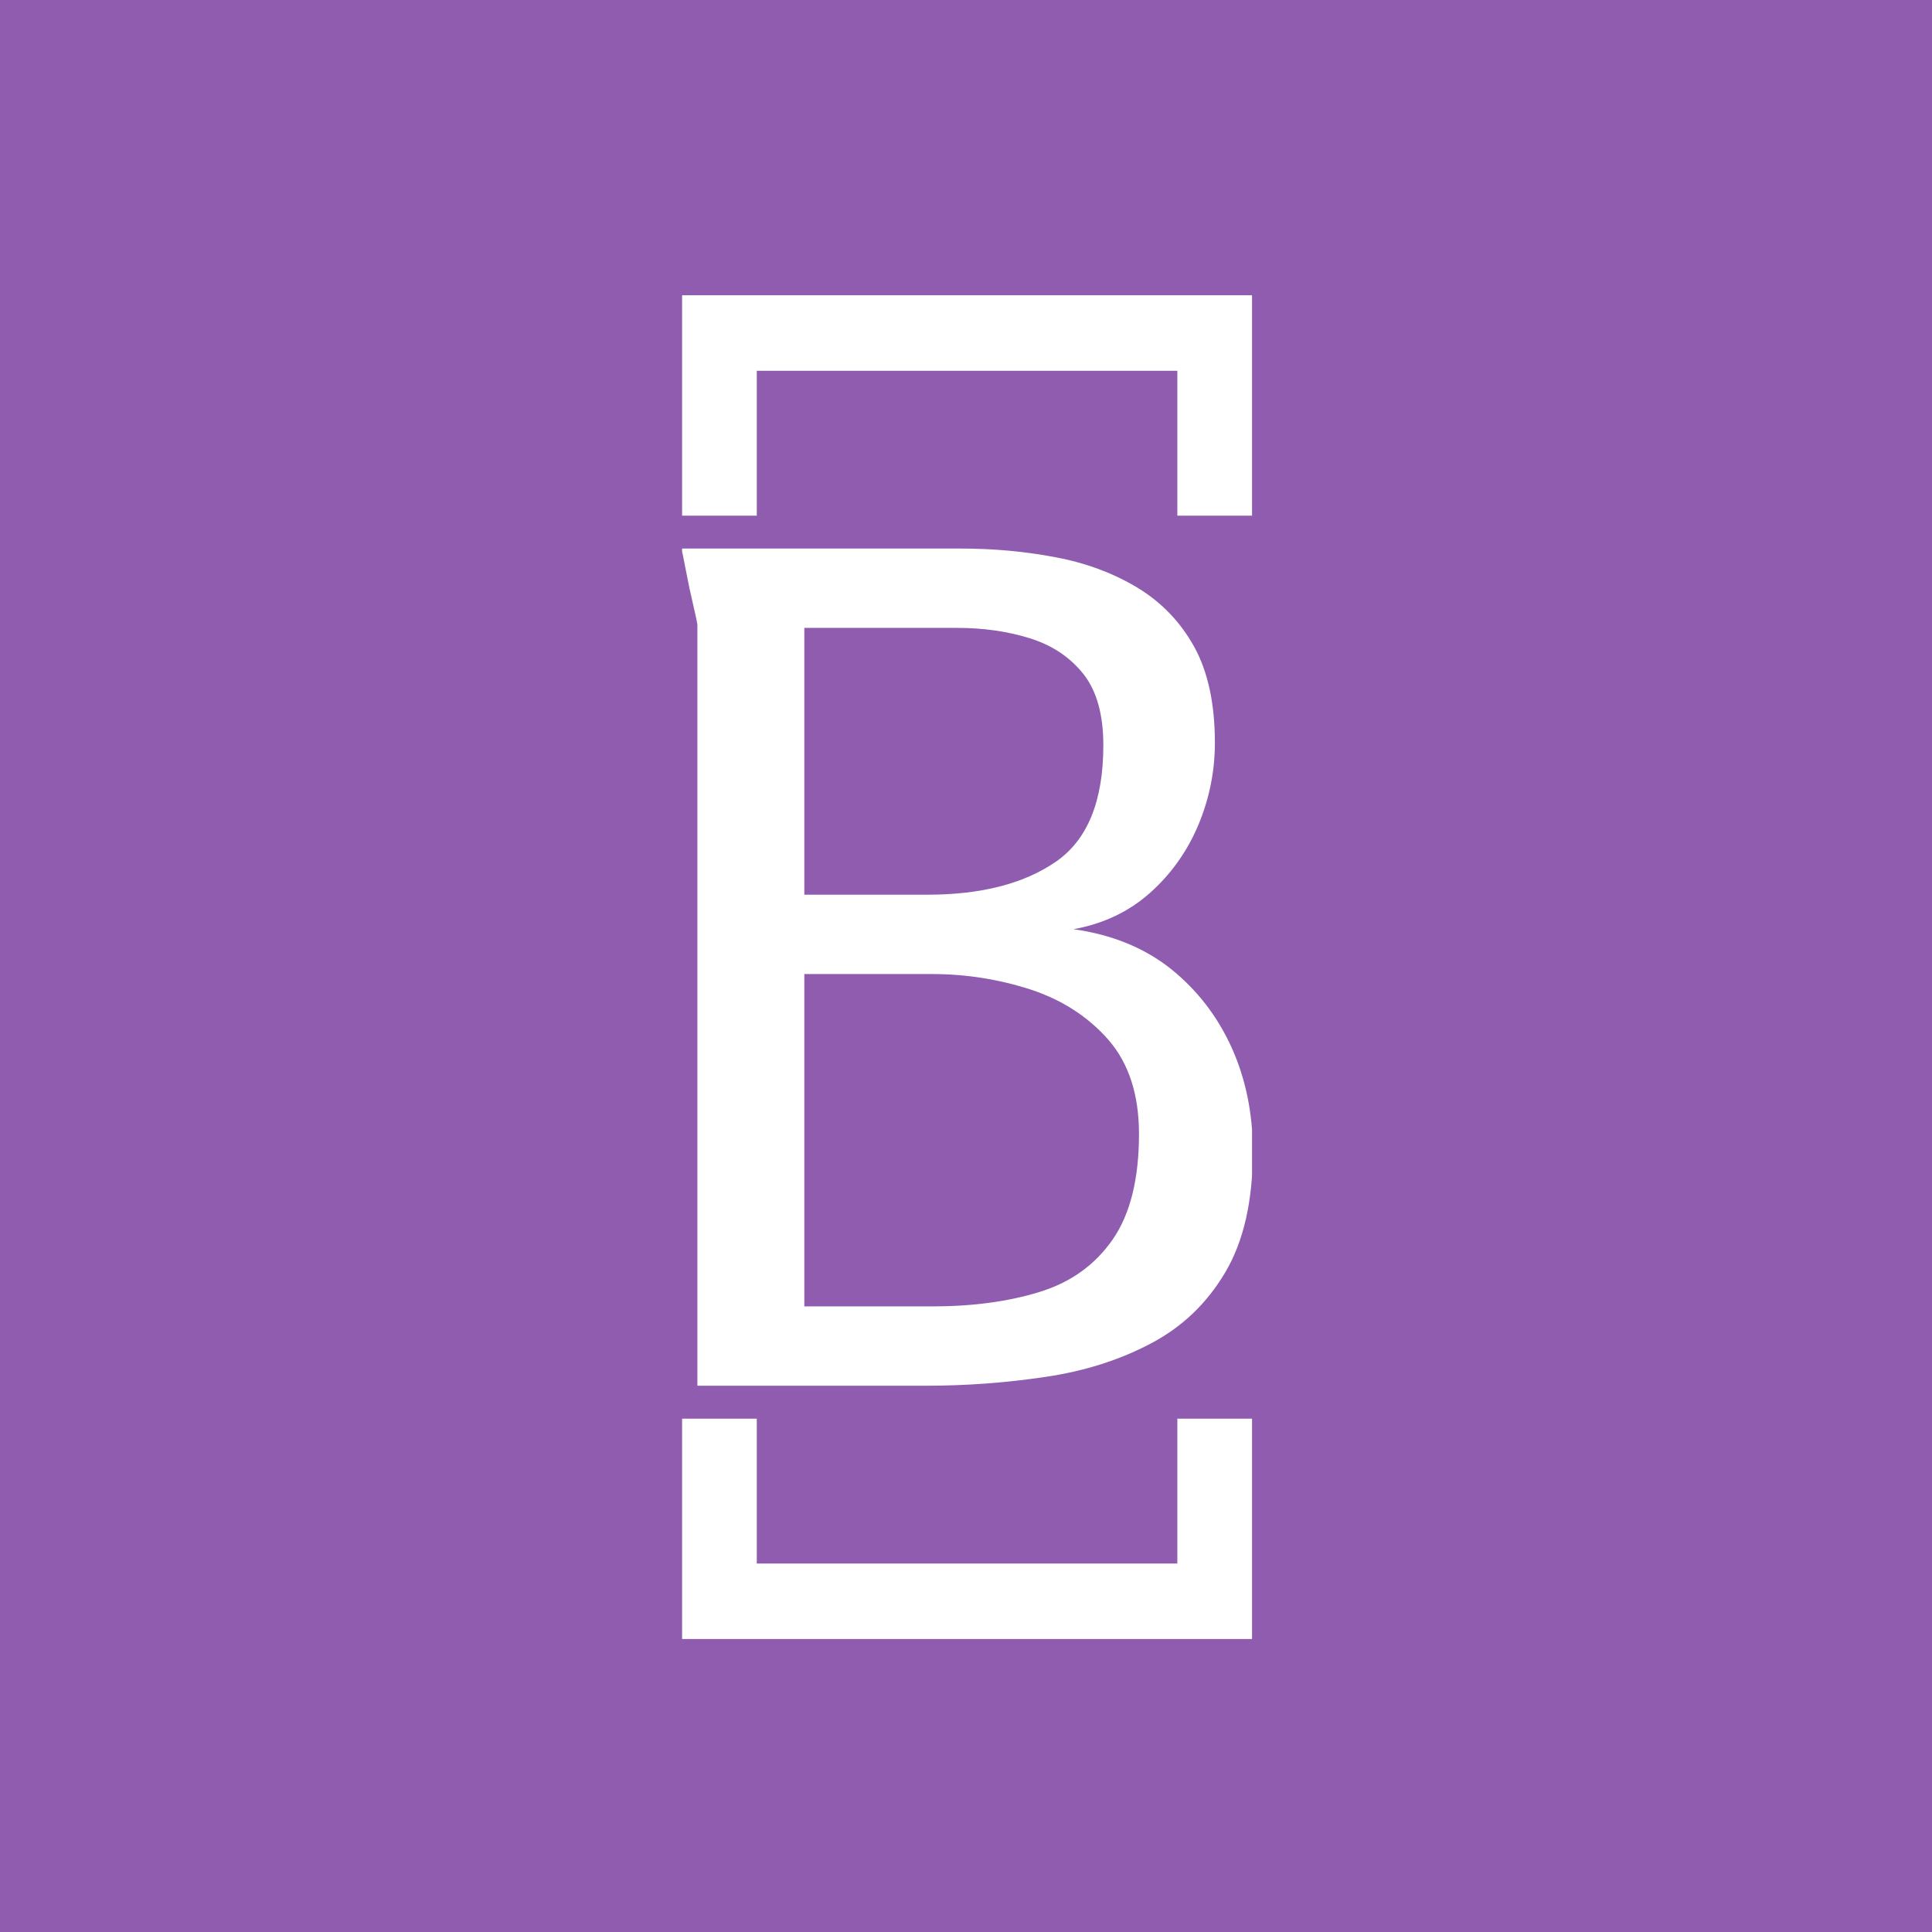 <svg xmlns="http://www.w3.org/2000/svg" version="1.1" xmlns:xlink="http://www.w3.org/1999/xlink" xmlns:svgjs="http://svgjs.dev/svgjs" width="1000" height="1000" viewBox="0 0 1000 1000"><rect width="1000" height="1000" fill="#8f5cb0"></rect><g transform="matrix(0.295,0,0,0.295,353.05,150.283)"><svg viewBox="0 0 104 247" data-background-color="#8f5cb0" preserveAspectRatio="xMidYMid meet" height="2375" width="1000" xmlns="http://www.w3.org/2000/svg" xmlns:xlink="http://www.w3.org/1999/xlink"><g id="tight-bounds" transform="matrix(1,0,0,1,-0.148,-0.1)"><svg viewBox="0 0 104.295 247.2" height="247.2" width="104.295"><g><svg></svg></g><g><svg viewBox="0 0 104.295 247.2" height="247.2" width="104.295"><g transform="matrix(1,0,0,1,0,47.215)"><svg viewBox="0 0 104.295 152.77" height="152.77" width="104.295"><g><svg viewBox="0 0 104.295 152.77" height="152.77" width="104.295"><g><svg viewBox="0 0 104.295 152.77" height="152.77" width="104.295"><g><svg viewBox="0 0 104.295 152.77" height="152.77" width="104.295"><g id="textblocktransform"><svg viewBox="0 0 104.295 152.77" height="152.77" width="104.295" id="textblock"><g><svg viewBox="0 0 104.295 152.77" height="152.77" width="104.295"><g transform="matrix(1,0,0,1,0,0)"><svg width="104.295" viewBox="3.55 -36.4 24.85 36.4" height="152.77" data-palette-color="#ffffff"><path d="M26.75-27.95L26.75-27.95Q26.75-26.1 26.03-24.38 25.3-22.65 23.93-21.43 22.55-20.2 20.6-19.85L20.6-19.85Q23.1-19.5 24.83-18.13 26.55-16.75 27.48-14.7 28.4-12.65 28.4-10.2L28.4-10.2Q28.4-6.95 27.2-4.93 26-2.9 23.95-1.83 21.9-0.75 19.35-0.38 16.8 0 14.15 0L14.15 0 4.25 0 4.25-33.1Q4.25-33.15 4.08-33.9 3.9-34.65 3.75-35.45 3.6-36.25 3.55-36.4L3.55-36.4 15.7-36.4Q17.85-36.4 19.83-36.02 21.8-35.65 23.38-34.7 24.95-33.75 25.85-32.13 26.75-30.5 26.75-27.95ZM21.9-27.85L21.9-27.85Q21.9-29.85 21.03-30.95 20.15-32.05 18.7-32.5 17.25-32.95 15.55-32.95L15.55-32.95 8.9-32.95 8.9-21.35 14.25-21.35Q17.75-21.35 19.83-22.78 21.9-24.2 21.9-27.85ZM23.45-10.95L23.45-10.95Q23.45-13.5 22.13-15.03 20.8-16.55 18.73-17.23 16.65-17.9 14.45-17.9L14.45-17.9 8.9-17.9 8.9-3.45 14.45-3.45Q17.1-3.45 19.13-4.08 21.15-4.7 22.3-6.35 23.45-8 23.45-10.95Z" opacity="1" transform="matrix(1,0,0,1,0,0)" fill="#ffffff" class="wordmark-text-0" data-fill-palette-color="primary" id="text-0"></path></svg></g></svg></g></svg></g></svg></g><g></g></svg></g></svg></g></svg></g><path d="M0 41.215L0 1 104.295 1 104.295 41.215 90.518 41.215 90.518 14.777 13.777 14.777 13.777 41.215 0 41.215M0 205.985L0 246.2 104.295 246.2 104.295 205.985 90.518 205.985 90.518 232.423 13.777 232.423 13.777 205.985 0 205.985" fill="#ffffff" stroke="transparent" data-fill-palette-color="primary"></path></svg></g><defs></defs></svg><rect width="104.295" height="247.2" fill="none" stroke="none" visibility="hidden"></rect></g></svg></g></svg>